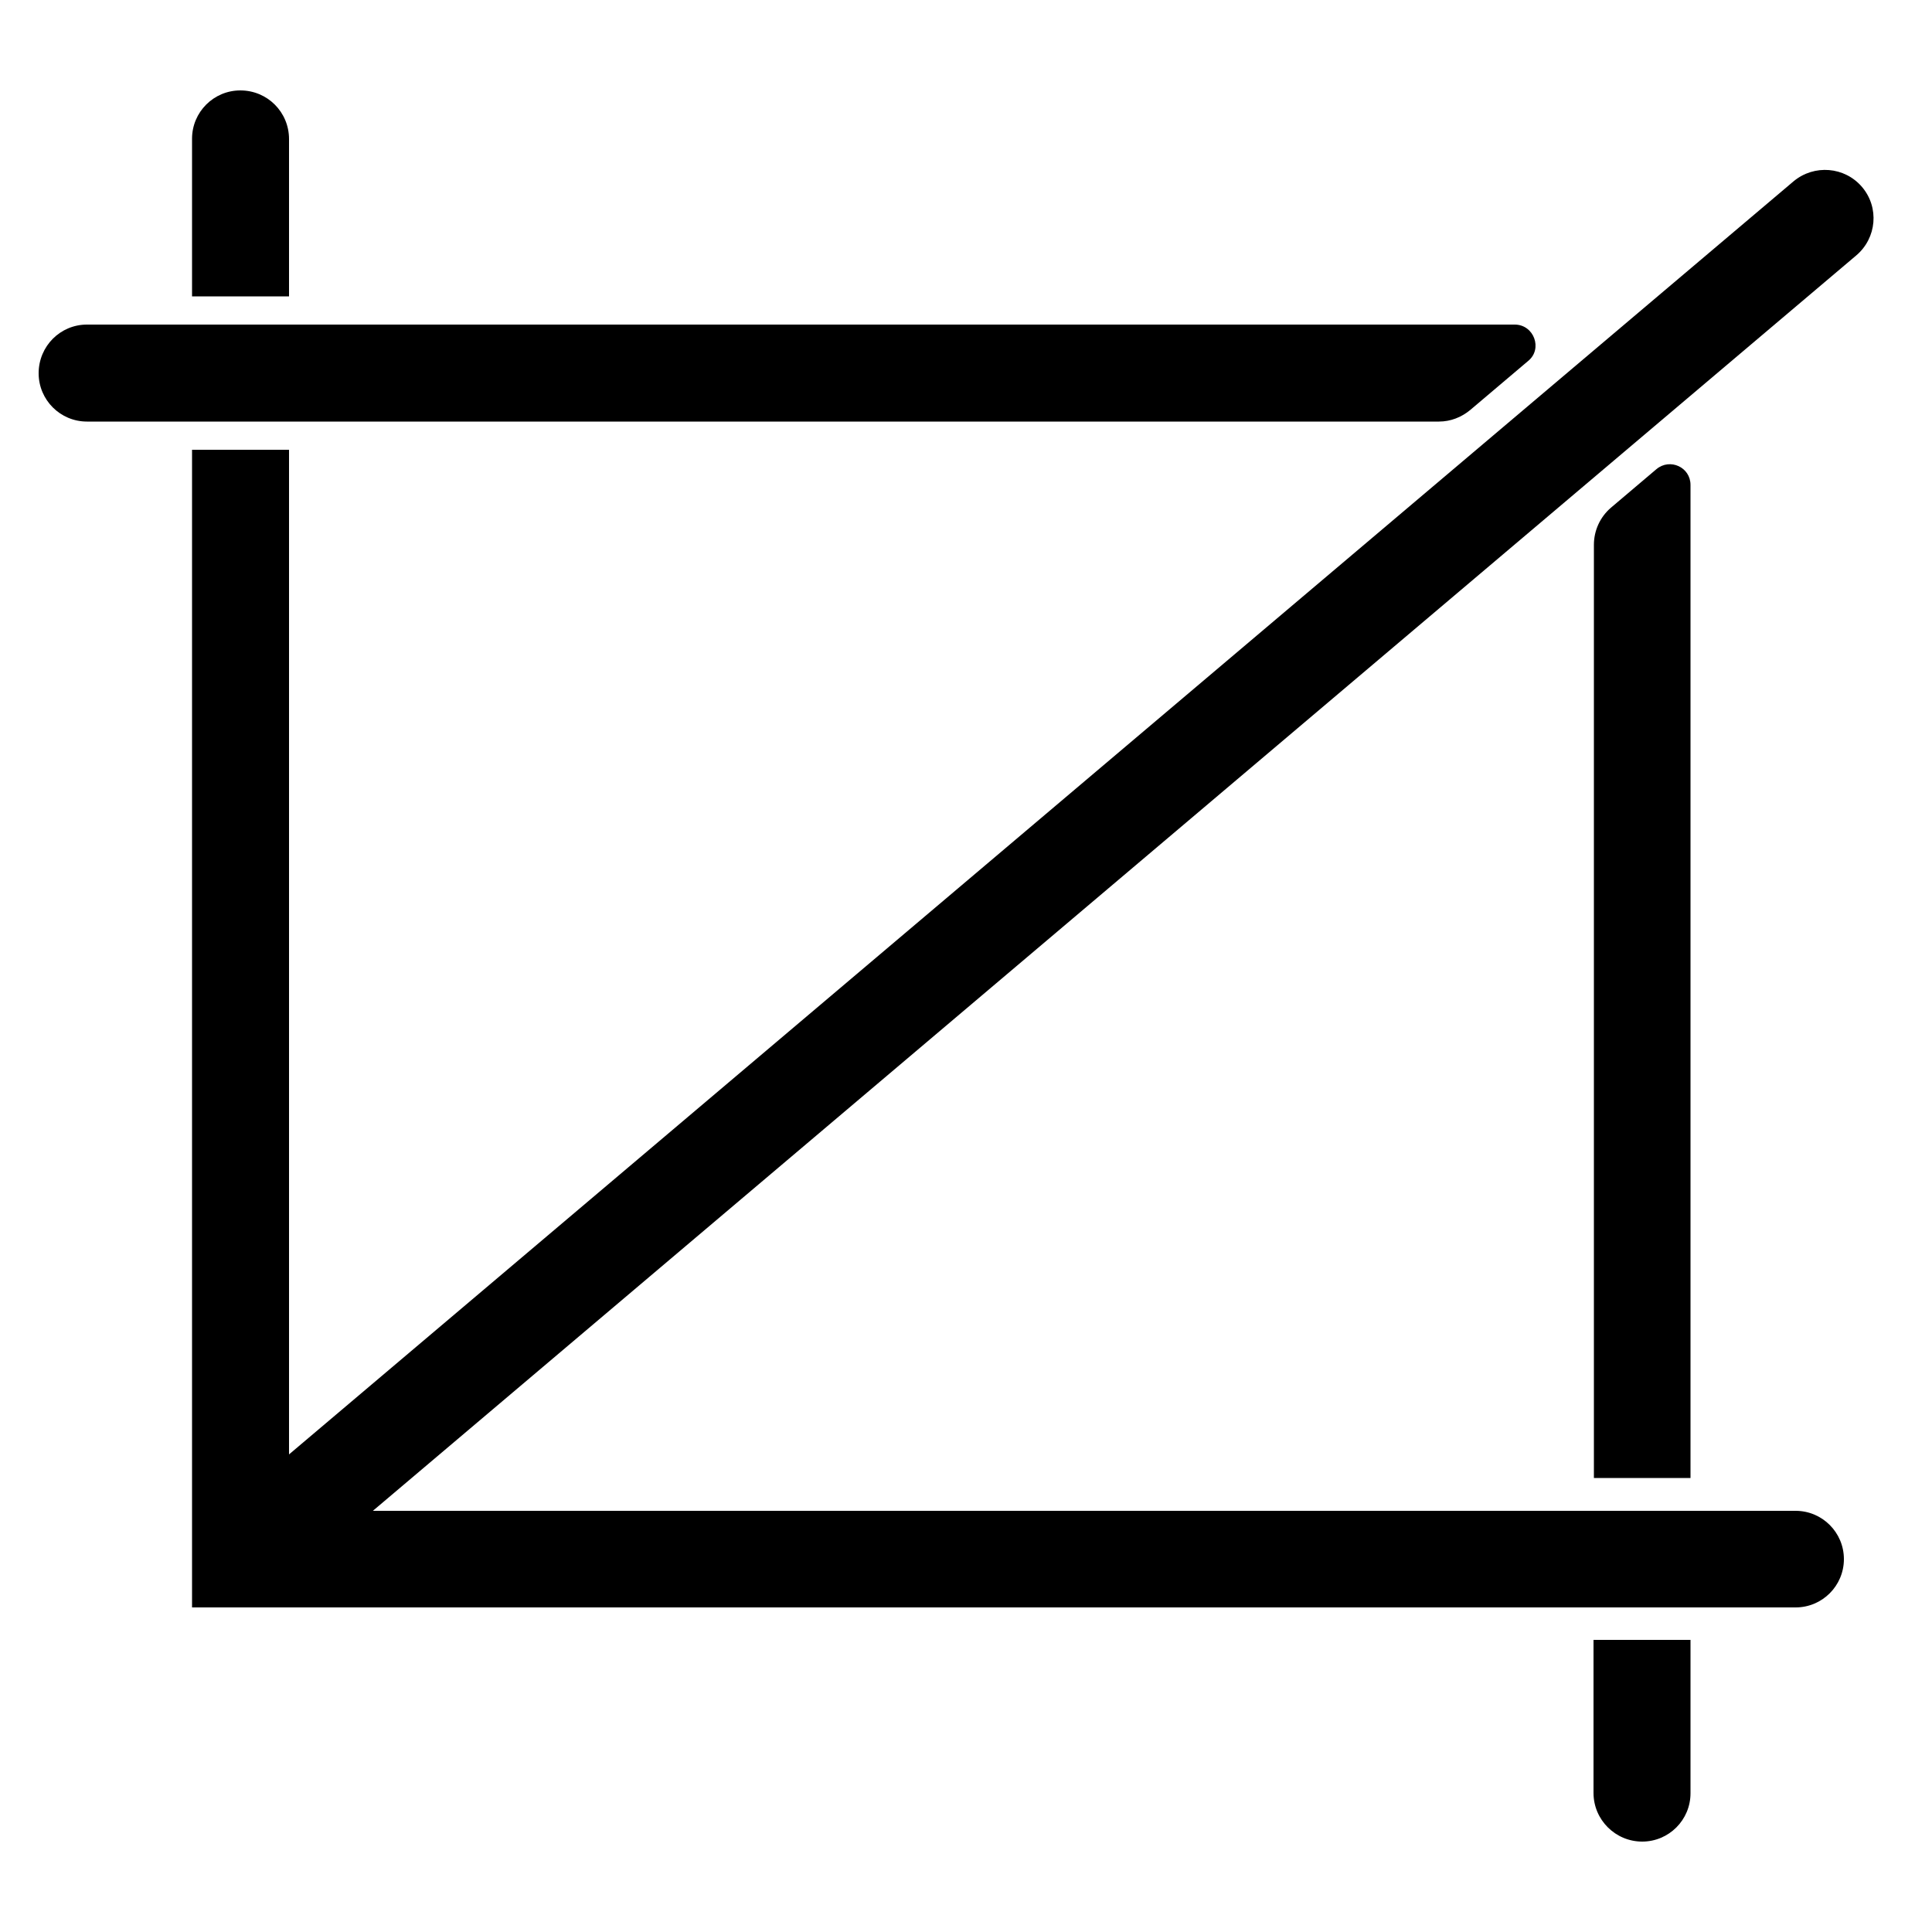<?xml version="1.0" encoding="utf-8"?>
<!-- Generator: Adobe Illustrator 21.1.0, SVG Export Plug-In . SVG Version: 6.00 Build 0)  -->
<svg version="1.1" id="Layer_1" xmlns="http://www.w3.org/2000/svg" xmlns:xlink="http://www.w3.org/1999/xlink" x="0px" y="0px"
	 viewBox="0 0 500 500" style="enable-background:new 0 0 500 500;" xml:space="preserve">
<g id="crop">
	<path d="M425,476.6L425,476.6c6.9,0,12.5-5.6,12.5-12.5v-39.7h-25.1V464C412.4,471,418.1,476.6,425,476.6z"/>
	<path d="M437.5,382.5v-257c0-4.6-5.3-7-8.8-4.1l-11.8,10c-2.8,2.4-4.4,5.9-4.4,9.6v241.5H437.5z"/>
	<path d="M481.9,48.4L481.9,48.4c-4.5-5.3-12.4-5.9-17.7-1.5L74.8,376.4v-260H49.7V416h415c6.9,0,12.5-5.6,12.5-12.5v0
		c0-6.9-5.6-12.5-12.5-12.5H96.5L480.4,66.1C485.7,61.6,486.4,53.7,481.9,48.4z"/>
	<path d="M62.2,23.4L62.2,23.4c-6.9,0-12.5,5.6-12.5,12.5v40.8h25.1V36C74.8,29,69.2,23.4,62.2,23.4z"/>
	<path d="M392,84H22.5C15.6,84,10,89.6,10,96.6v0c0,6.9,5.6,12.5,12.5,12.5h349.9c3,0,5.8-1.1,8.1-3l15-12.7
		C399.3,90.3,397,84,392,84z"/>
</g>
</svg>

